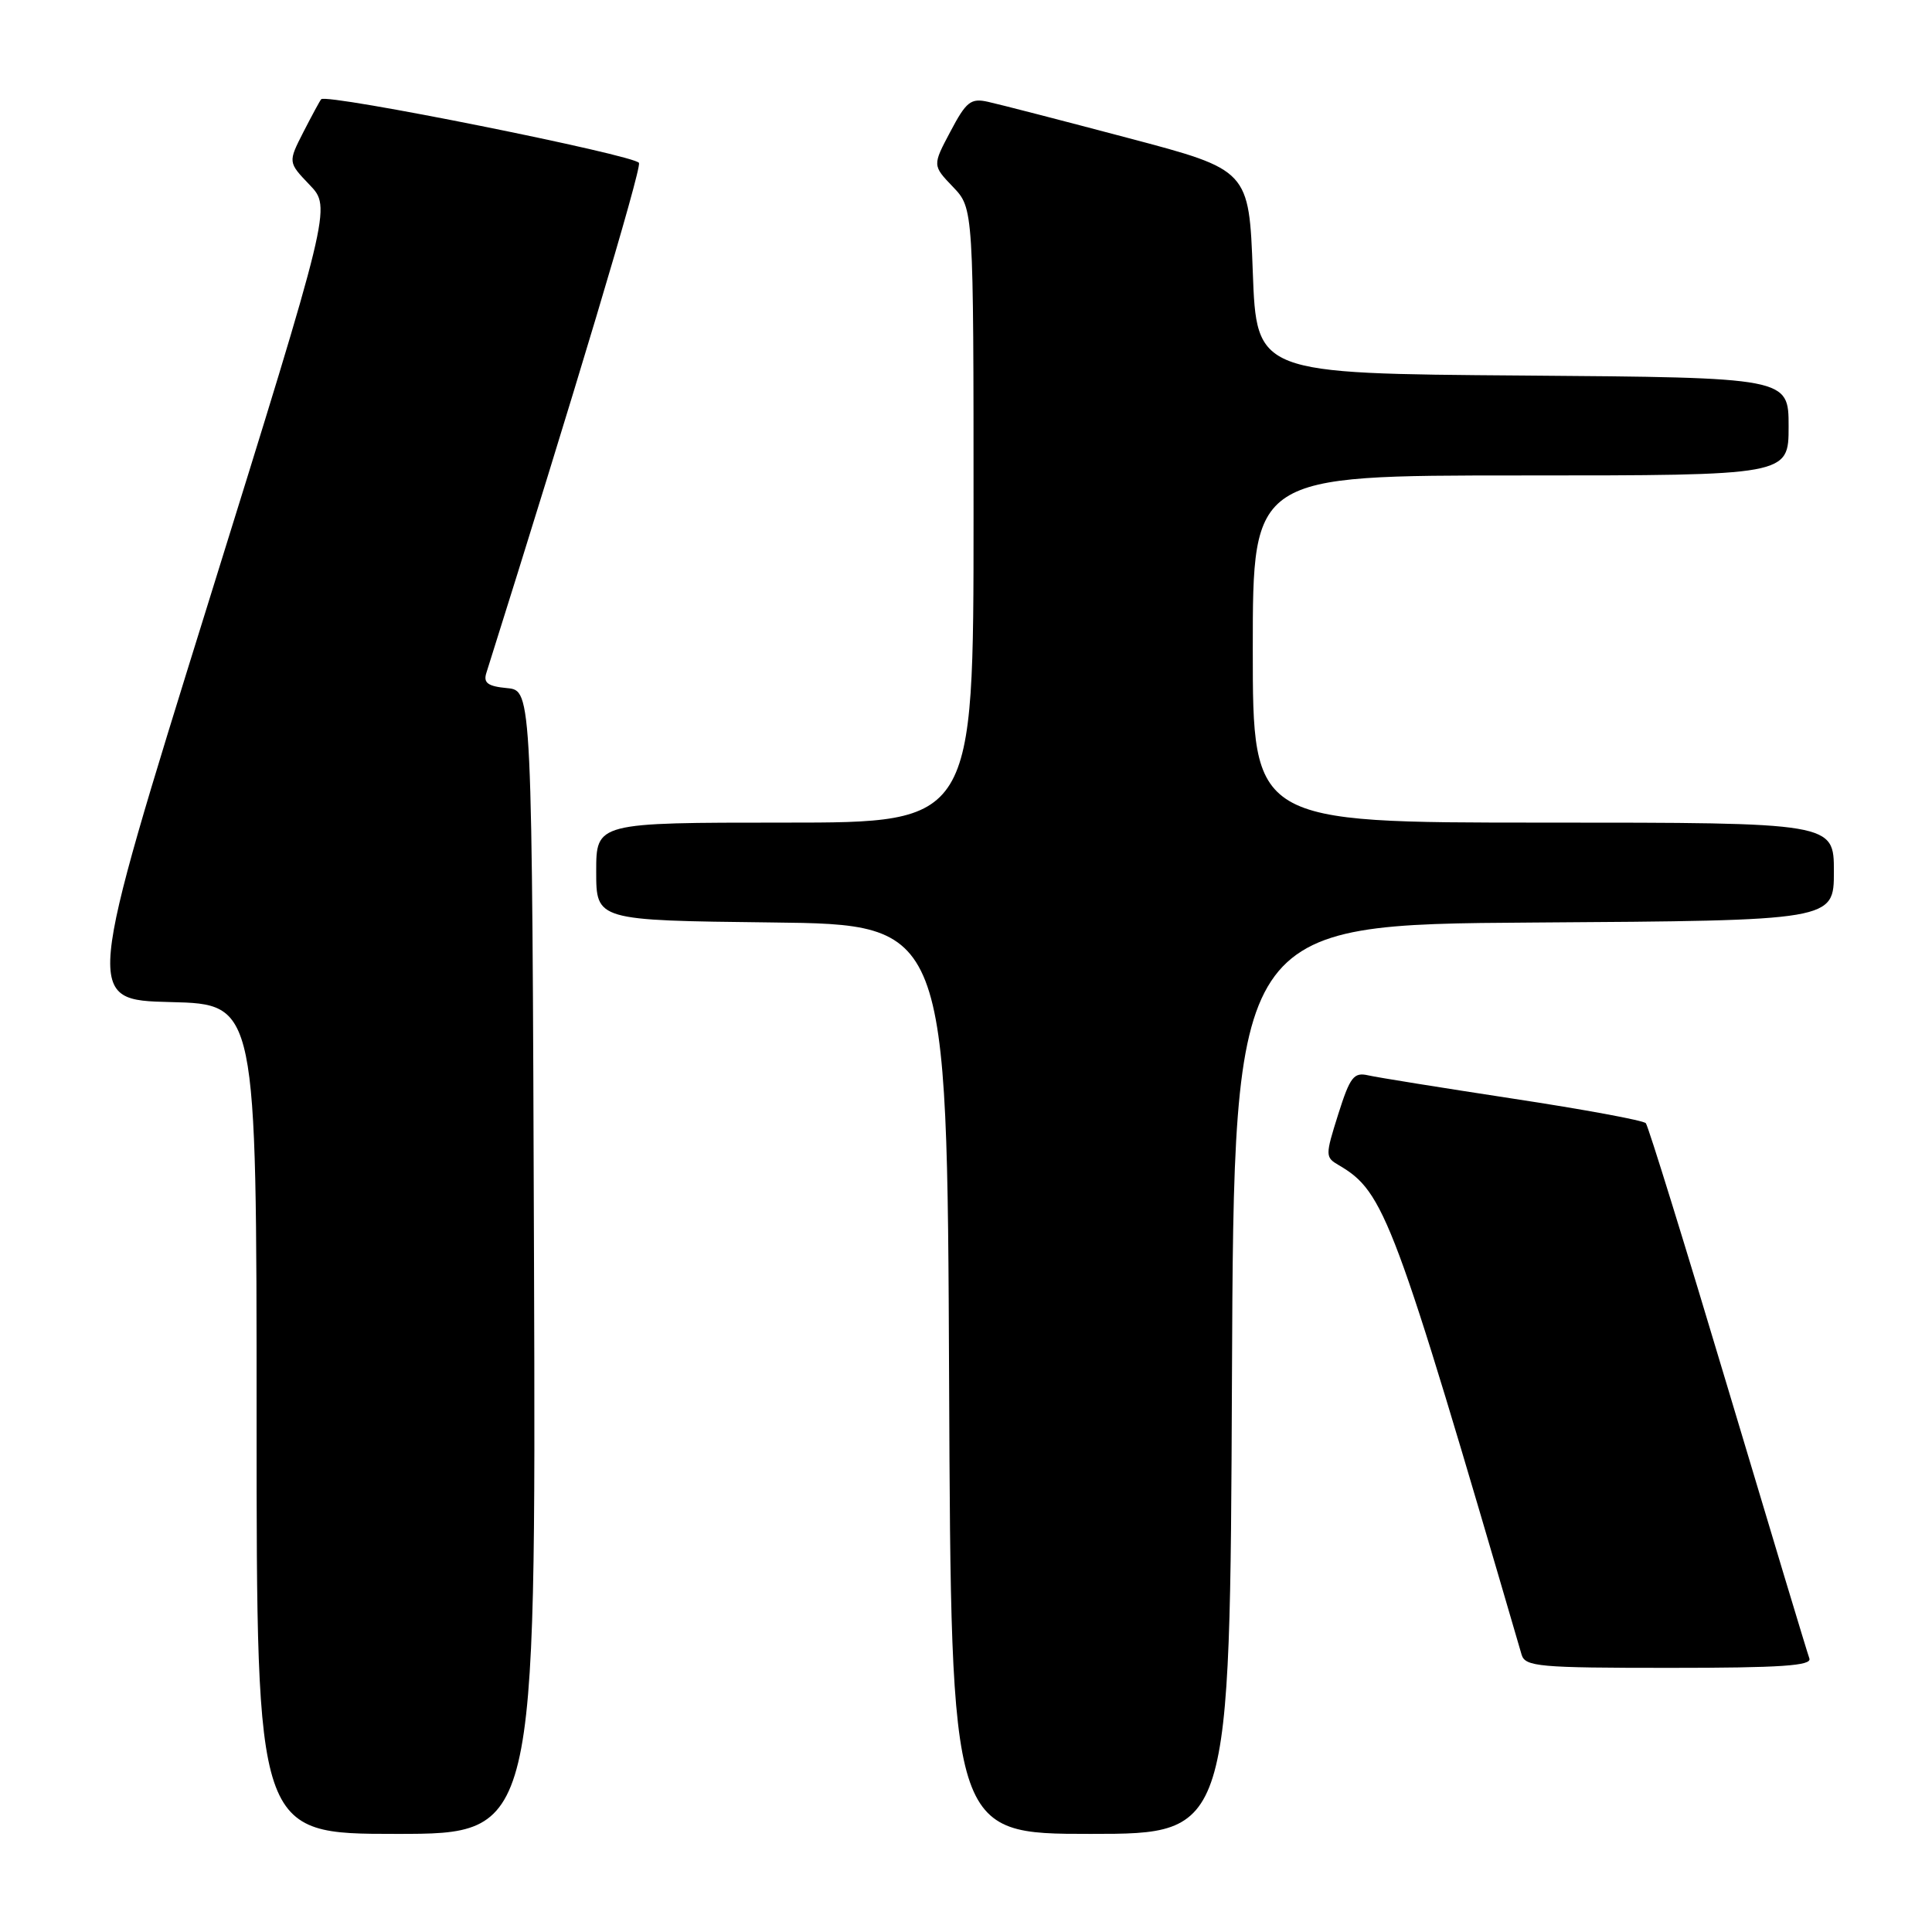 <?xml version="1.0" encoding="UTF-8" standalone="no"?>
<!DOCTYPE svg PUBLIC "-//W3C//DTD SVG 1.1//EN" "http://www.w3.org/Graphics/SVG/1.1/DTD/svg11.dtd" >
<svg xmlns="http://www.w3.org/2000/svg" xmlns:xlink="http://www.w3.org/1999/xlink" version="1.1" viewBox="0 0 256 256">
 <g >
 <path fill="currentColor"
d=" M 70.76 167.25 C 70.50 91.50 70.50 91.50 67.20 91.18 C 64.64 90.94 64.03 90.49 64.44 89.18 C 75.96 52.63 85.00 22.45 84.67 21.59 C 84.28 20.58 43.26 12.35 42.56 13.15 C 42.39 13.34 41.33 15.30 40.20 17.50 C 38.16 21.50 38.16 21.50 41.03 24.50 C 43.90 27.50 43.90 27.50 27.56 80.00 C 11.22 132.50 11.22 132.50 22.61 132.78 C 34.00 133.06 34.00 133.06 34.00 188.03 C 34.00 243.00 34.00 243.00 52.51 243.00 C 71.01 243.00 71.01 243.00 70.76 167.25 Z  M 163.24 182.75 C 163.50 122.50 163.50 122.50 203.25 122.24 C 243.00 121.98 243.00 121.98 243.00 115.49 C 243.00 109.00 243.00 109.00 204.50 109.00 C 166.00 109.00 166.00 109.00 166.00 86.00 C 166.00 63.00 166.00 63.00 201.50 63.00 C 237.00 63.00 237.00 63.00 237.00 56.51 C 237.00 50.03 237.00 50.03 201.75 49.76 C 166.50 49.50 166.50 49.50 166.00 36.01 C 165.50 22.52 165.50 22.52 149.50 18.29 C 140.70 15.96 132.34 13.80 130.91 13.49 C 128.64 12.98 128.03 13.46 125.94 17.42 C 123.55 21.92 123.55 21.92 126.27 24.76 C 129.00 27.61 129.00 27.61 129.00 68.30 C 129.00 109.00 129.00 109.00 104.00 109.00 C 79.00 109.00 79.00 109.00 79.00 115.48 C 79.00 121.96 79.00 121.96 102.25 122.23 C 125.50 122.50 125.50 122.50 125.76 182.75 C 126.02 243.00 126.02 243.00 144.50 243.00 C 162.98 243.00 162.98 243.00 163.24 182.75 Z  M 239.75 219.75 C 239.49 219.06 234.64 202.97 228.97 184.00 C 223.30 165.03 218.40 149.20 218.08 148.83 C 217.76 148.46 209.85 147.00 200.50 145.58 C 191.15 144.15 182.51 142.77 181.30 142.49 C 179.38 142.05 178.89 142.69 177.32 147.65 C 175.59 153.14 175.59 153.34 177.41 154.40 C 183.45 157.94 184.67 161.20 201.62 219.25 C 202.09 220.84 203.90 221.00 221.17 221.00 C 235.99 221.00 240.11 220.72 239.75 219.75 Z "/>
</g>
</svg>